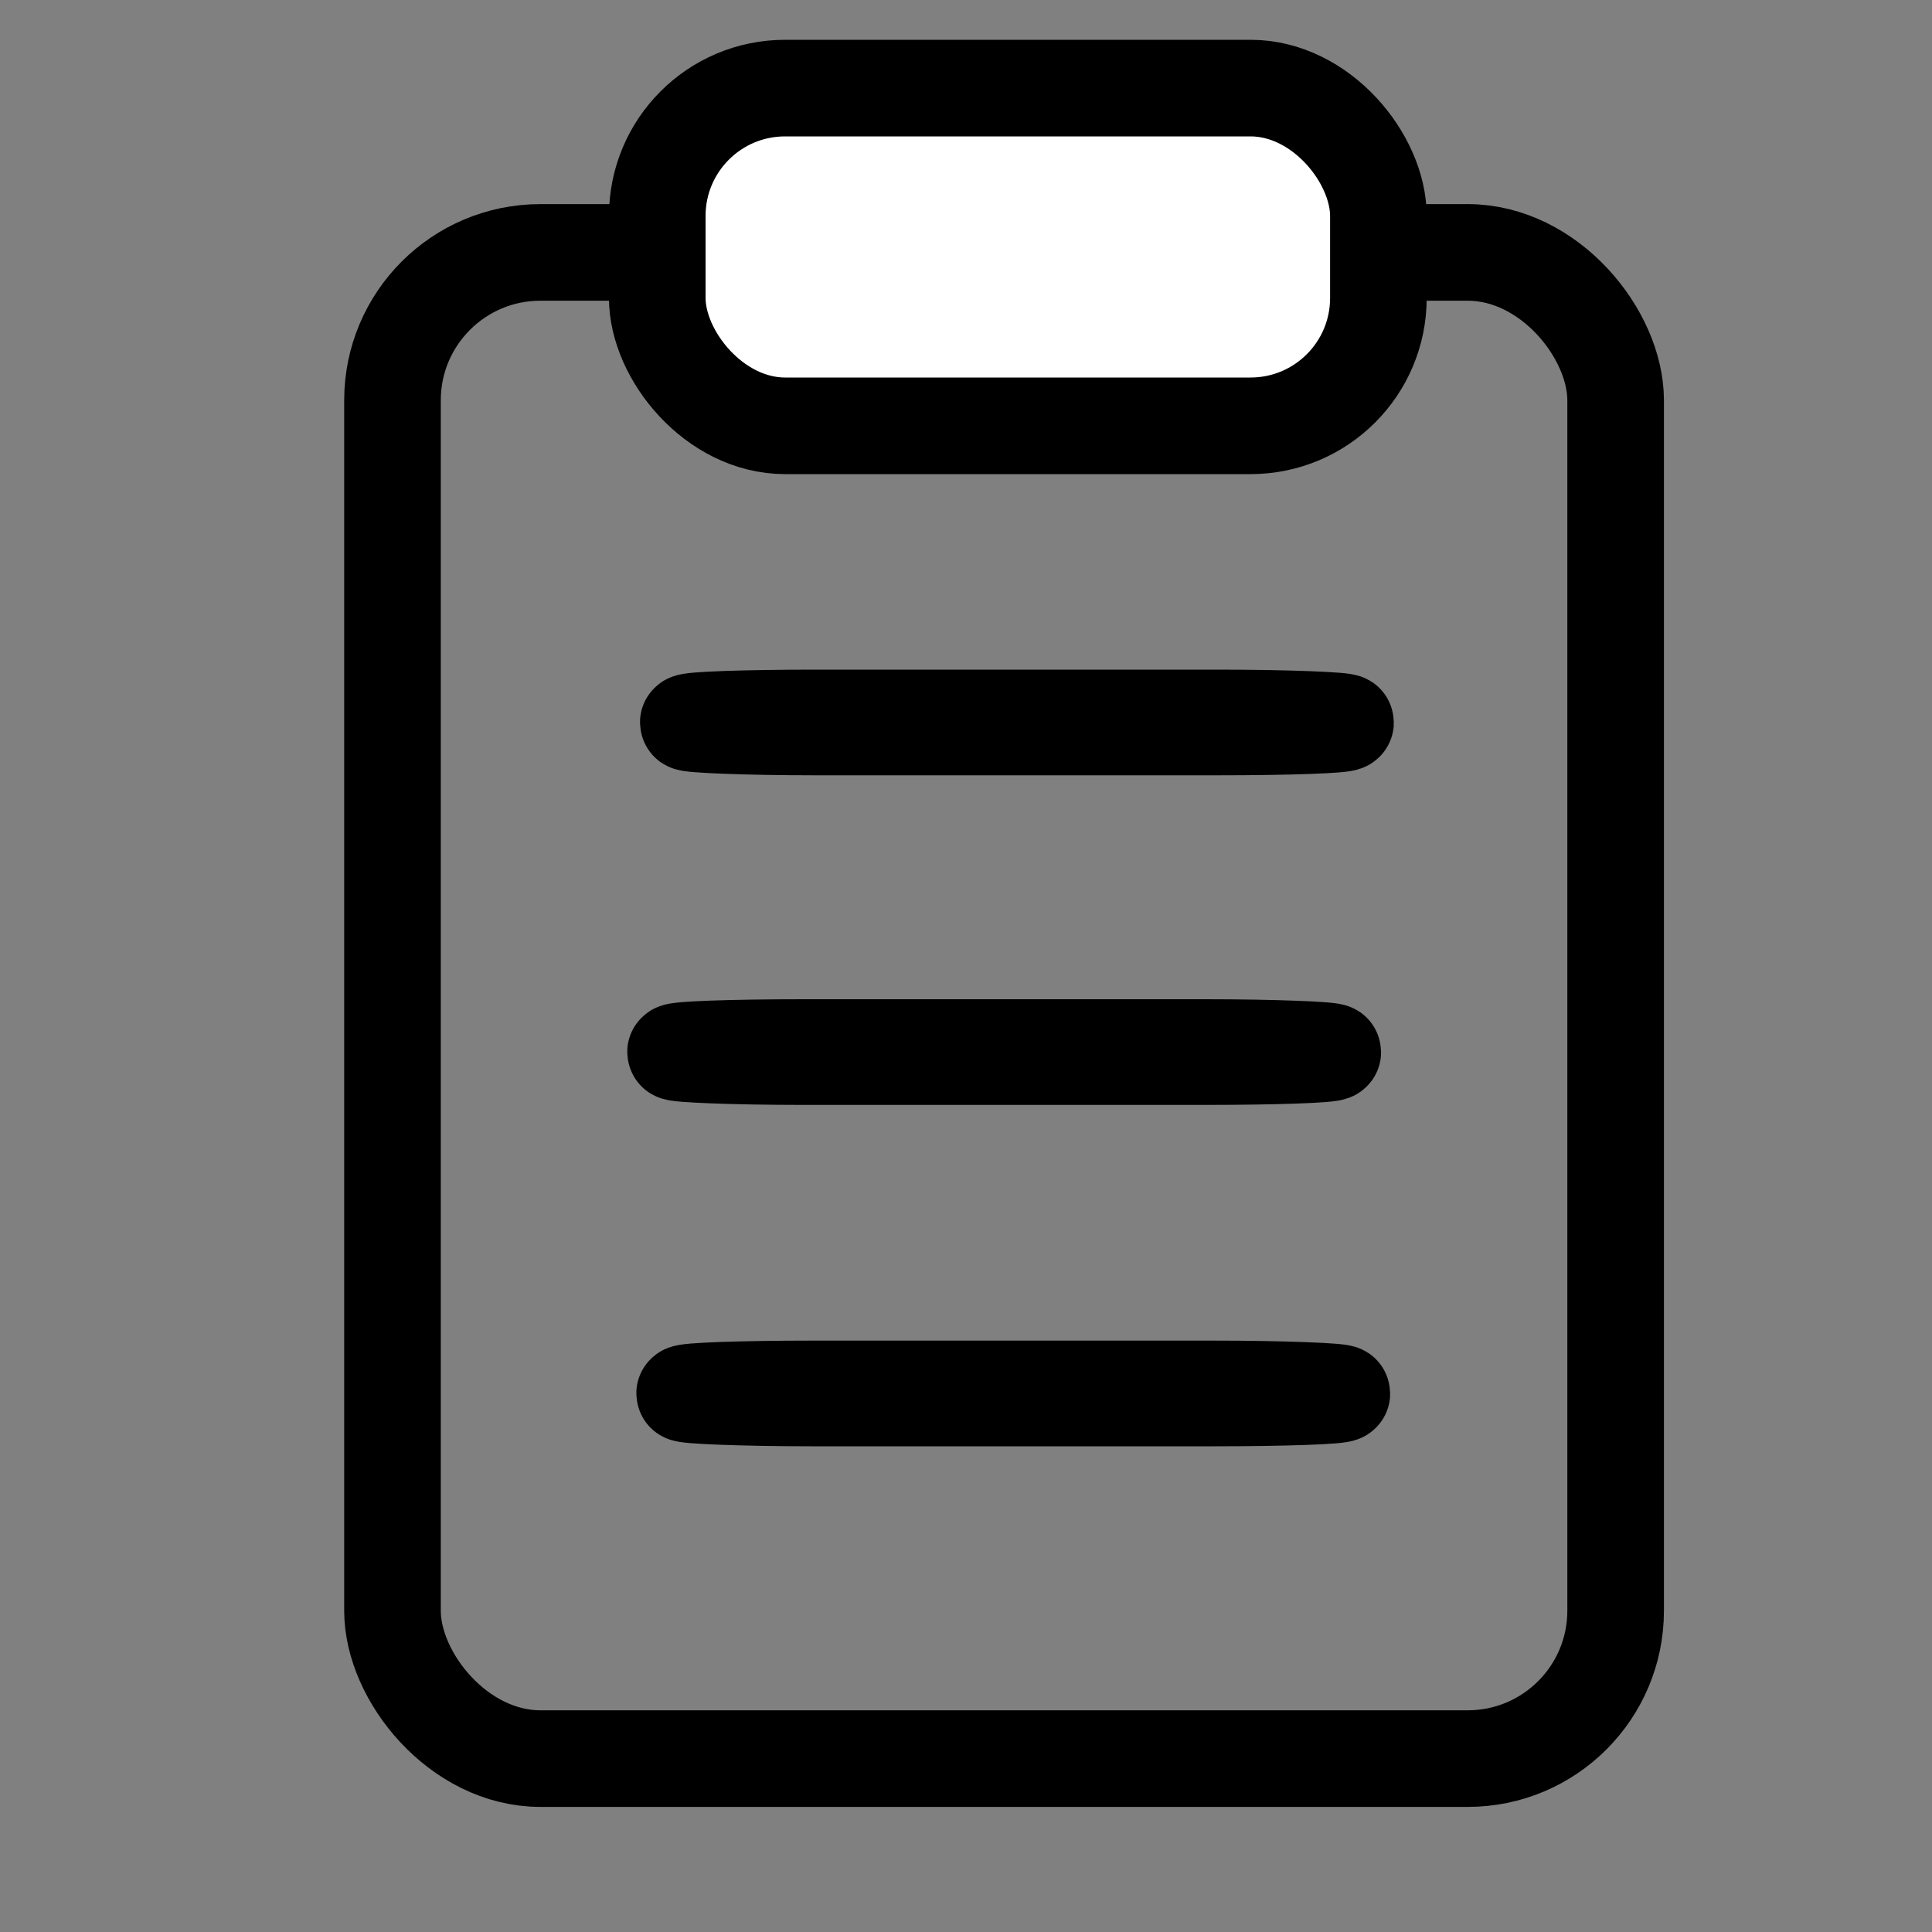<?xml version="1.0" encoding="UTF-8" standalone="no"?>
<!-- Created with Inkscape (http://www.inkscape.org/) -->

<svg
   xmlns:dc="http://purl.org/dc/elements/1.1/"
   xmlns:cc="http://creativecommons.org/ns#"
   xmlns:rdf="http://www.w3.org/1999/02/22-rdf-syntax-ns#"
   xmlns:svg="http://www.w3.org/2000/svg"
   xmlns="http://www.w3.org/2000/svg"
   xmlns:sodipodi="http://sodipodi.sourceforge.net/DTD/sodipodi-0.dtd"
   xmlns:inkscape="http://www.inkscape.org/namespaces/inkscape"
   width="20mm"
   height="20mm"
   viewBox="0 0 20 20"
   version="1.1"
   id="svg8"
   inkscape:version="0.92.5 (2060ec1f9f, 2020-04-08)"
   sodipodi:docname="task.svg">
  <rect x="0" y="0" width="20" height="20" fill="#808080" stroke="none"/>
  <defs
     id="defs2" />
  <sodipodi:namedview
     id="base"
     pagecolor="#ffffff"
     bordercolor="#666666"
     borderopacity="1.0"
     inkscape:pageopacity="0.0"
     inkscape:pageshadow="2"
     inkscape:zoom="2.8"
     inkscape:cx="142.44516"
     inkscape:cy="29.818594"
     inkscape:document-units="px"
     inkscape:current-layer="layer1"
     showgrid="false"
     showguides="true"
     inkscape:guide-bbox="true"
     inkscape:window-width="1920"
     inkscape:window-height="1015"
     inkscape:window-x="0"
     inkscape:window-y="0"
     inkscape:window-maximized="1">
    <sodipodi:guide
       position="105.455,218.848"
       orientation="1,0"
       id="guide4522"
       inkscape:locked="false" />
    <sodipodi:guide
       position="10.489,-7.749"
       orientation="1,0"
       id="guide4592"
       inkscape:locked="false" />
  </sodipodi:namedview>
  <g
     inkscape:label="Ebene 1"
     inkscape:groupmode="layer"
     id="layer1"
     transform="translate(0,-277)">
    <rect
       style="fill:none;fill-opacity:0;stroke:#000000;stroke-width:1;stroke-miterlimit:4;stroke-dasharray:none;stroke-opacity:1"
       id="rect4590"
       width="12.662"
       height="15.592"
       x="4.063"
       y="279.613"
       rx="1.531"
       ry="1.531" />
    <rect
       style="fill:#ffffff;fill-opacity:1;stroke:#000000;stroke-width:1;stroke-miterlimit:4;stroke-dasharray:none;stroke-opacity:1"
       id="rect4594"
       width="7.465"
       height="3.496"
       x="6.804"
       y="277.912"
       rx="1.323"
       ry="1.323" />
    <rect
       style="fill:#ffffff;fill-opacity:1;stroke:#000000;stroke-width:1;stroke-miterlimit:4;stroke-dasharray:none;stroke-opacity:1"
       id="rect4596"
       width="6.804"
       height="0.094"
       x="7.125"
       y="284.432"
       rx="1.323"
       ry="0.094" />
    <rect
       style="fill:#ffffff;fill-opacity:1;stroke:#000000;stroke-width:1;stroke-miterlimit:4;stroke-dasharray:none;stroke-opacity:1"
       id="rect4596-5"
       width="6.804"
       height="0.094"
       x="6.993"
       y="287.844"
       rx="1.323"
       ry="0.094" />
    <rect
       style="fill:#ffffff;fill-opacity:1;stroke:#000000;stroke-width:1;stroke-miterlimit:4;stroke-dasharray:none;stroke-opacity:1"
       id="rect4596-5-3"
       width="6.804"
       height="0.094"
       x="7.087"
       y="291.378"
       rx="1.323"
       ry="0.094" />
  </g>
</svg>
